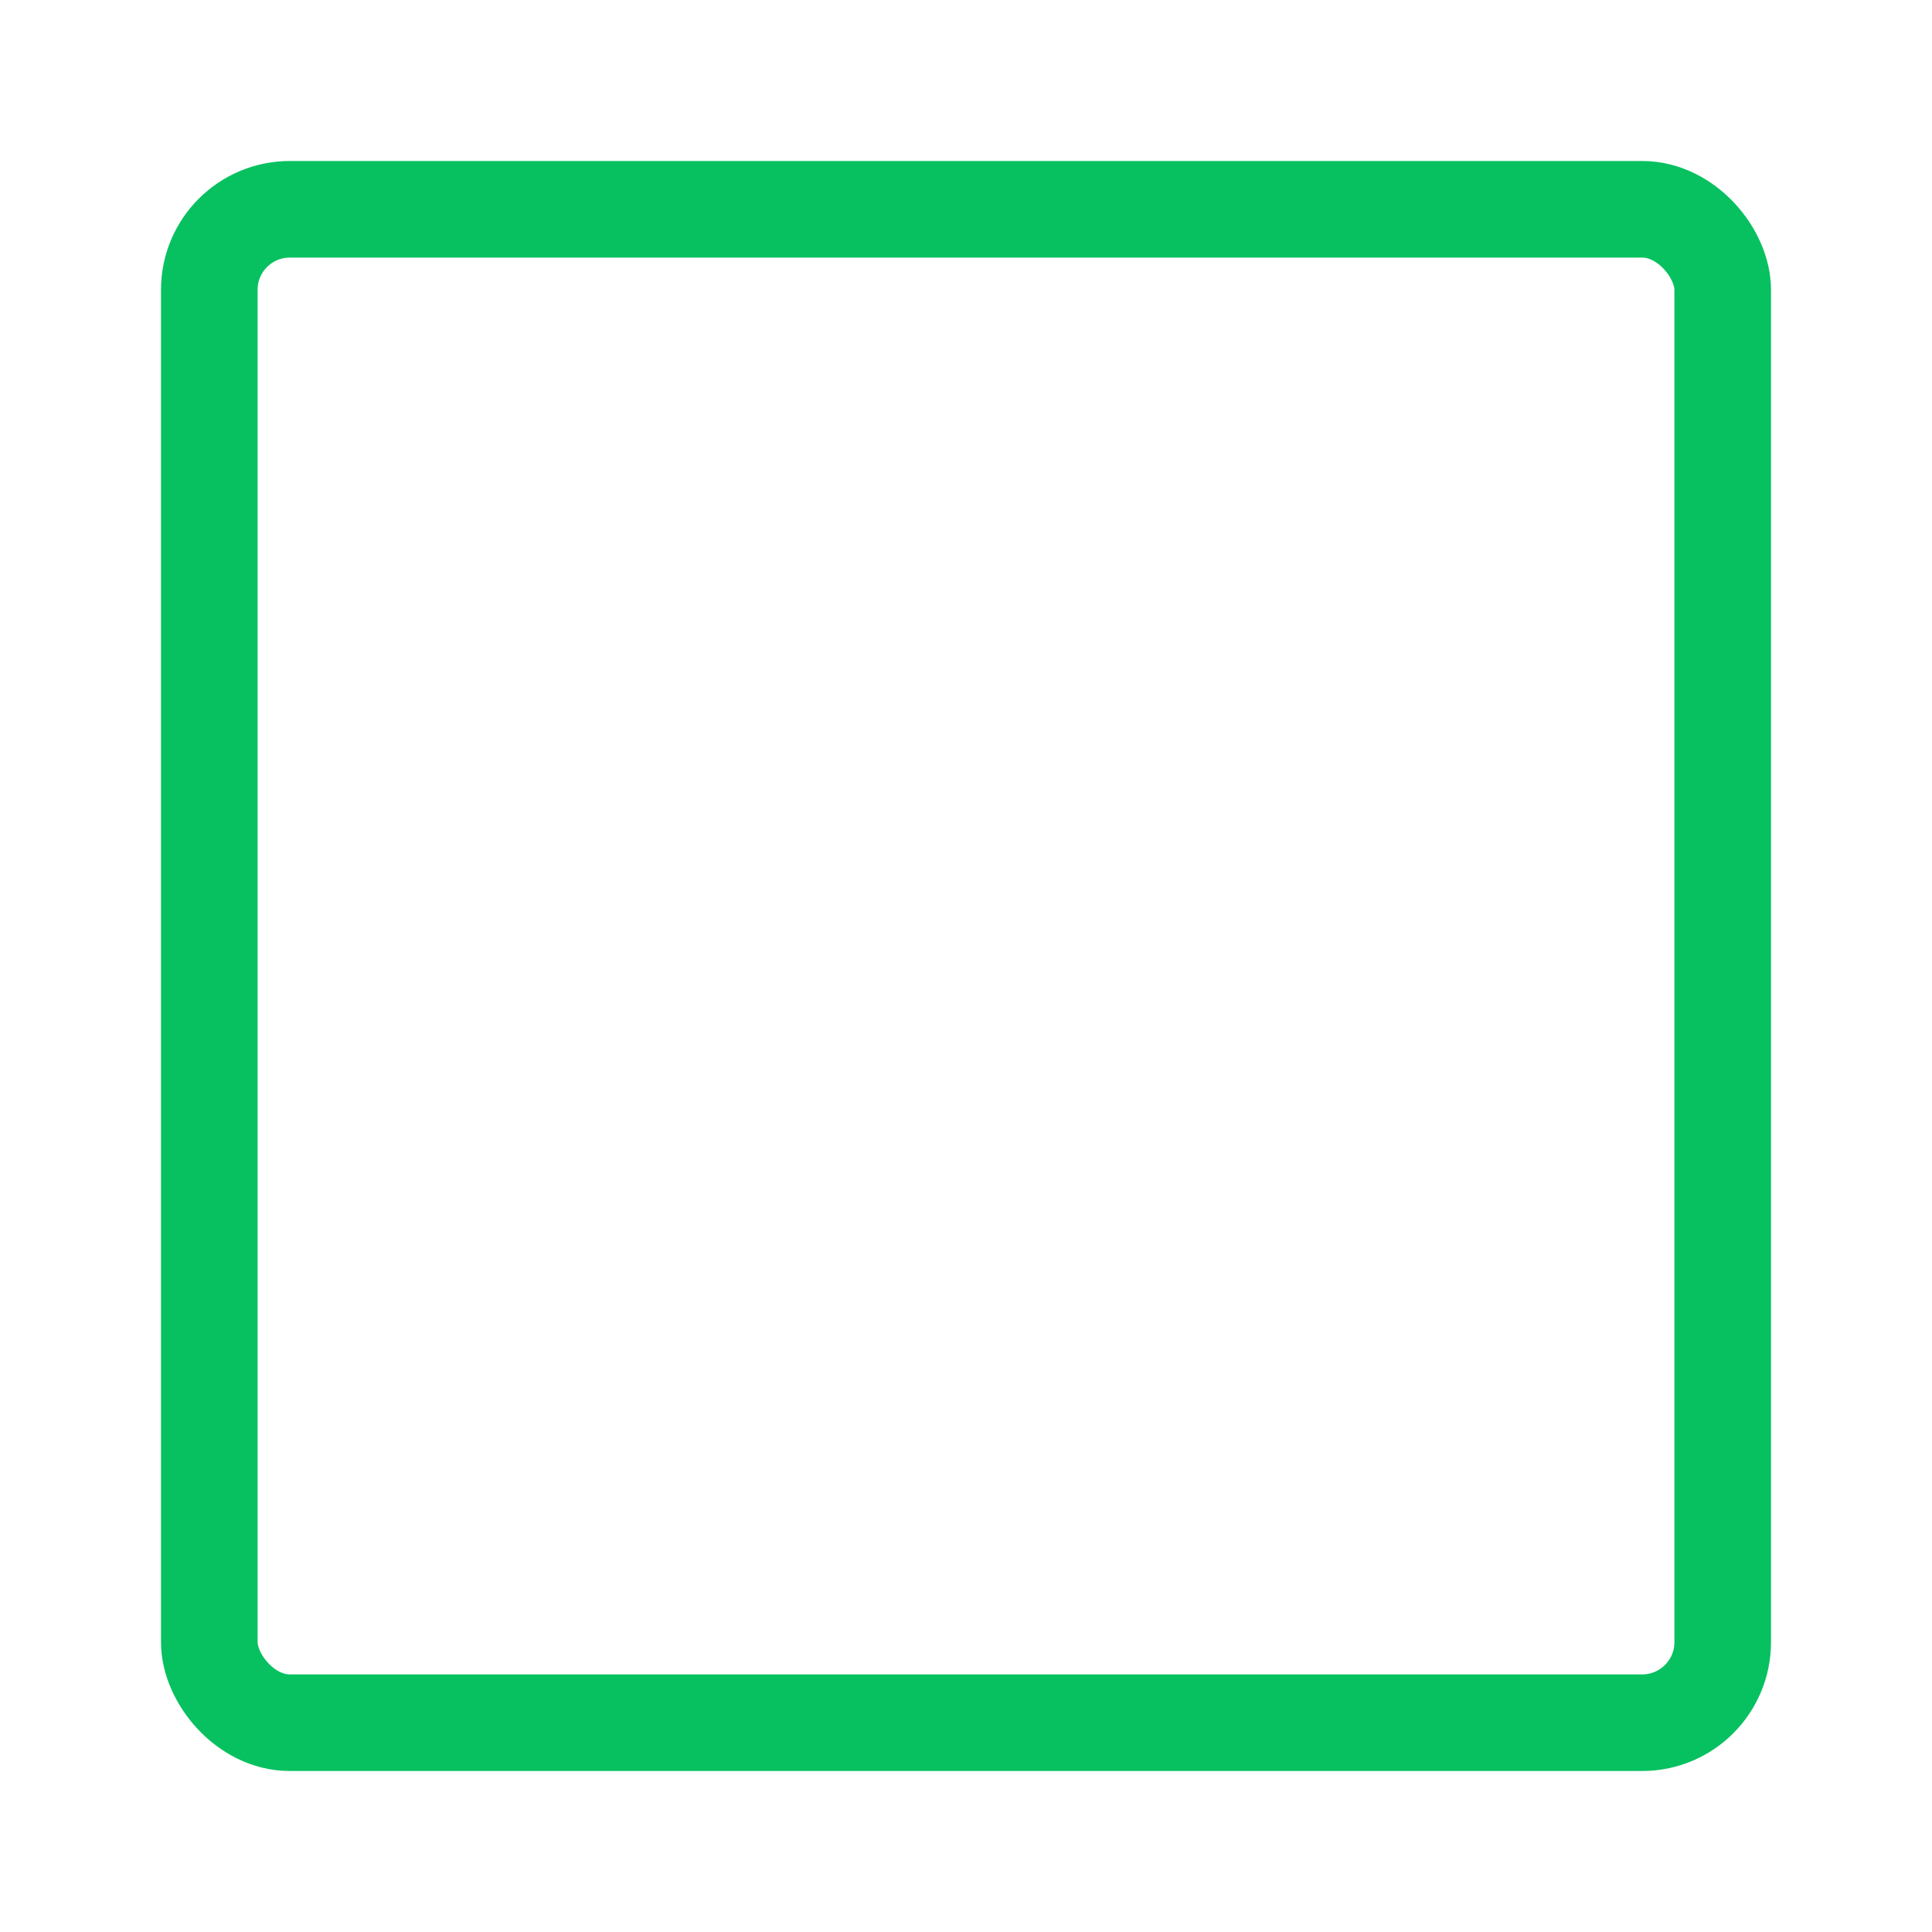 <?xml version="1.0" encoding="UTF-8"?>
<svg width="24px" height="24px" viewBox="0 0 24 24" version="1.1" xmlns="http://www.w3.org/2000/svg" xmlns:xlink="http://www.w3.org/1999/xlink">
    <!-- Generator: Sketch 61 (89581) - https://sketch.com -->
    <title>todo_default</title>
    <desc>Created with Sketch.</desc>
    <g id="todo_default" stroke="none" stroke-width="1" fill="none" fill-rule="evenodd">
        <rect id="todo" stroke="#07C160" stroke-width="1.2" x="2.6" y="2.6" width="18.8" height="18.8" rx="1"></rect>
    </g>
</svg>